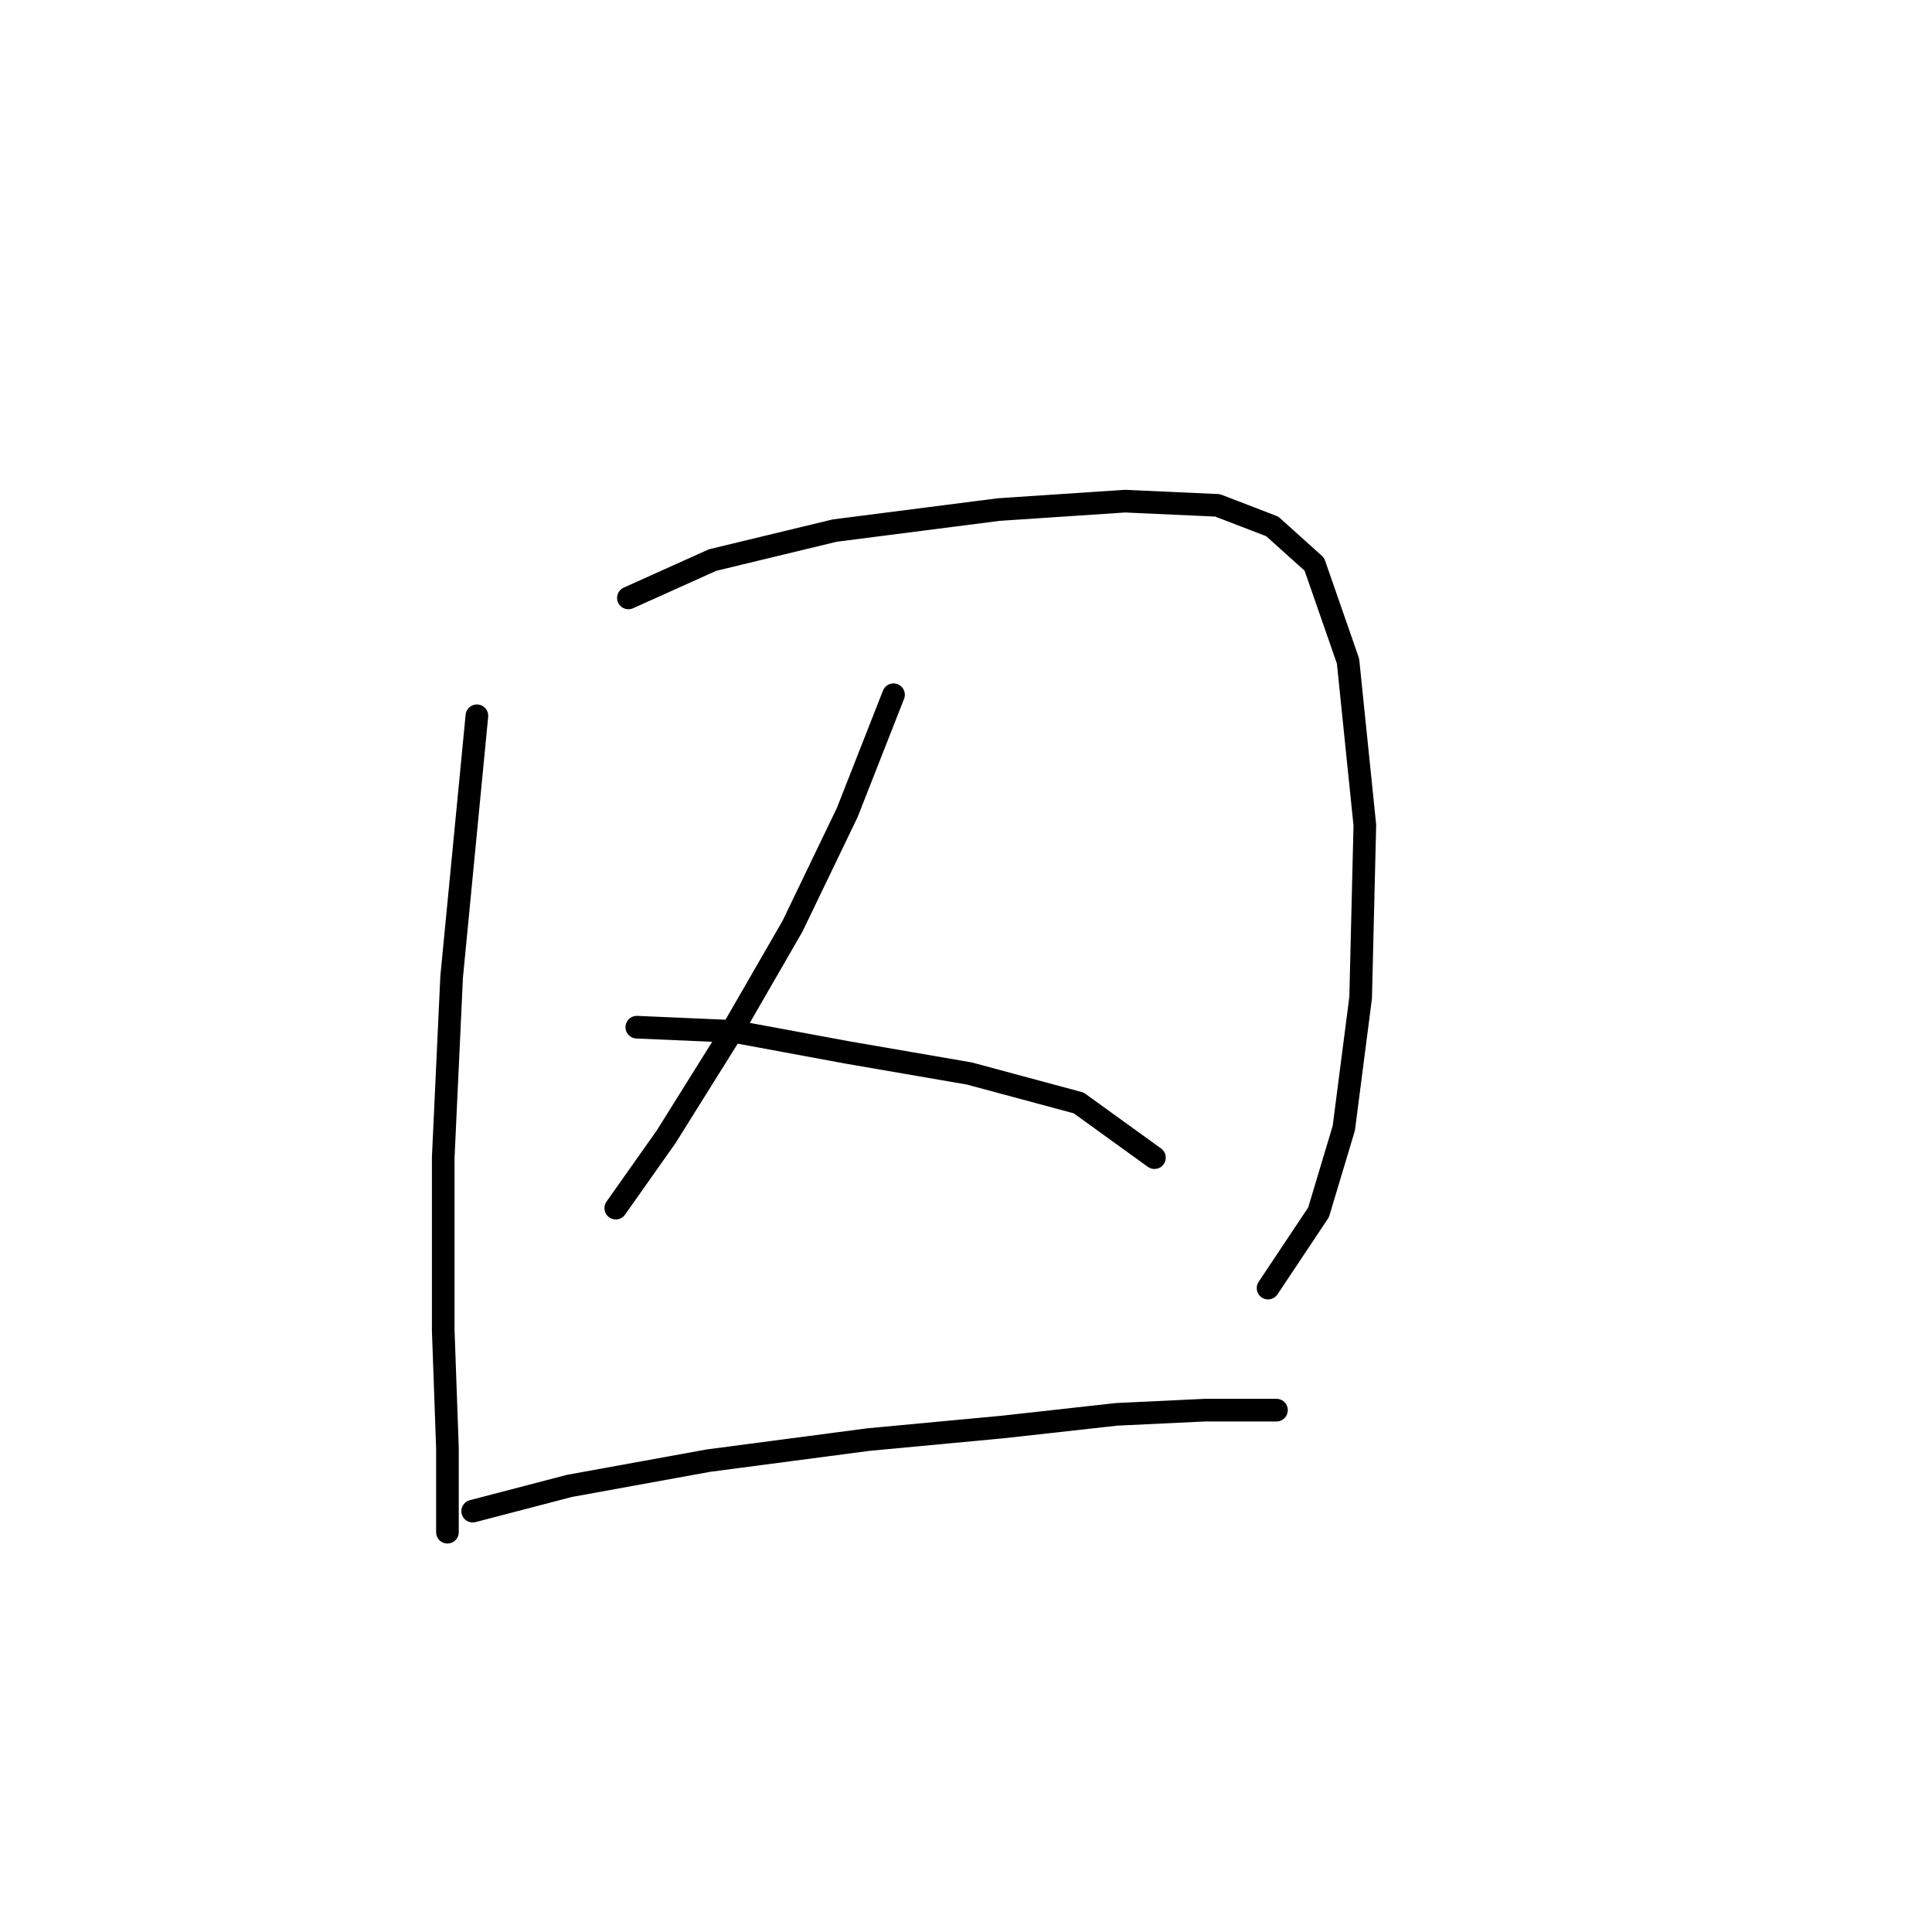 <?xml version="1.0" standalone="no"?>
    <svg width="256" height="256" xmlns="http://www.w3.org/2000/svg" version="1.1">
    <polyline stroke="black" stroke-width="3" stroke-linecap="round" fill="transparent" stroke-linejoin="round" points="63.191 94.844 59.846 129.416 58.73 153.394 58.73 176.256 59.288 191.87 59.288 203.022 59.288 203.022 " />
        <polyline stroke="black" stroke-width="3" stroke-linecap="round" fill="transparent" stroke-linejoin="round" points="83.266 79.23 94.418 74.212 110.589 70.308 132.336 67.52 149.065 66.405 161.333 66.963 168.582 69.751 174.158 74.769 178.619 87.595 180.849 109.342 180.292 132.204 178.061 149.491 174.715 160.643 168.024 170.68 168.024 170.68 " />
        <polyline stroke="black" stroke-width="3" stroke-linecap="round" fill="transparent" stroke-linejoin="round" points="118.396 92.056 112.262 107.669 105.013 122.725 96.649 137.223 88.284 150.606 81.593 160.085 81.593 160.085 " />
        <polyline stroke="black" stroke-width="3" stroke-linecap="round" fill="transparent" stroke-linejoin="round" points="84.381 136.108 97.206 136.665 112.262 139.453 128.433 142.242 142.931 146.145 152.968 153.394 152.968 153.394 " />
        <polyline stroke="black" stroke-width="3" stroke-linecap="round" fill="transparent" stroke-linejoin="round" points="62.634 200.234 75.459 196.888 93.86 193.543 115.05 190.754 132.894 189.082 147.95 187.409 159.66 186.851 165.794 186.851 169.139 186.851 169.139 186.851 " />
        </svg>